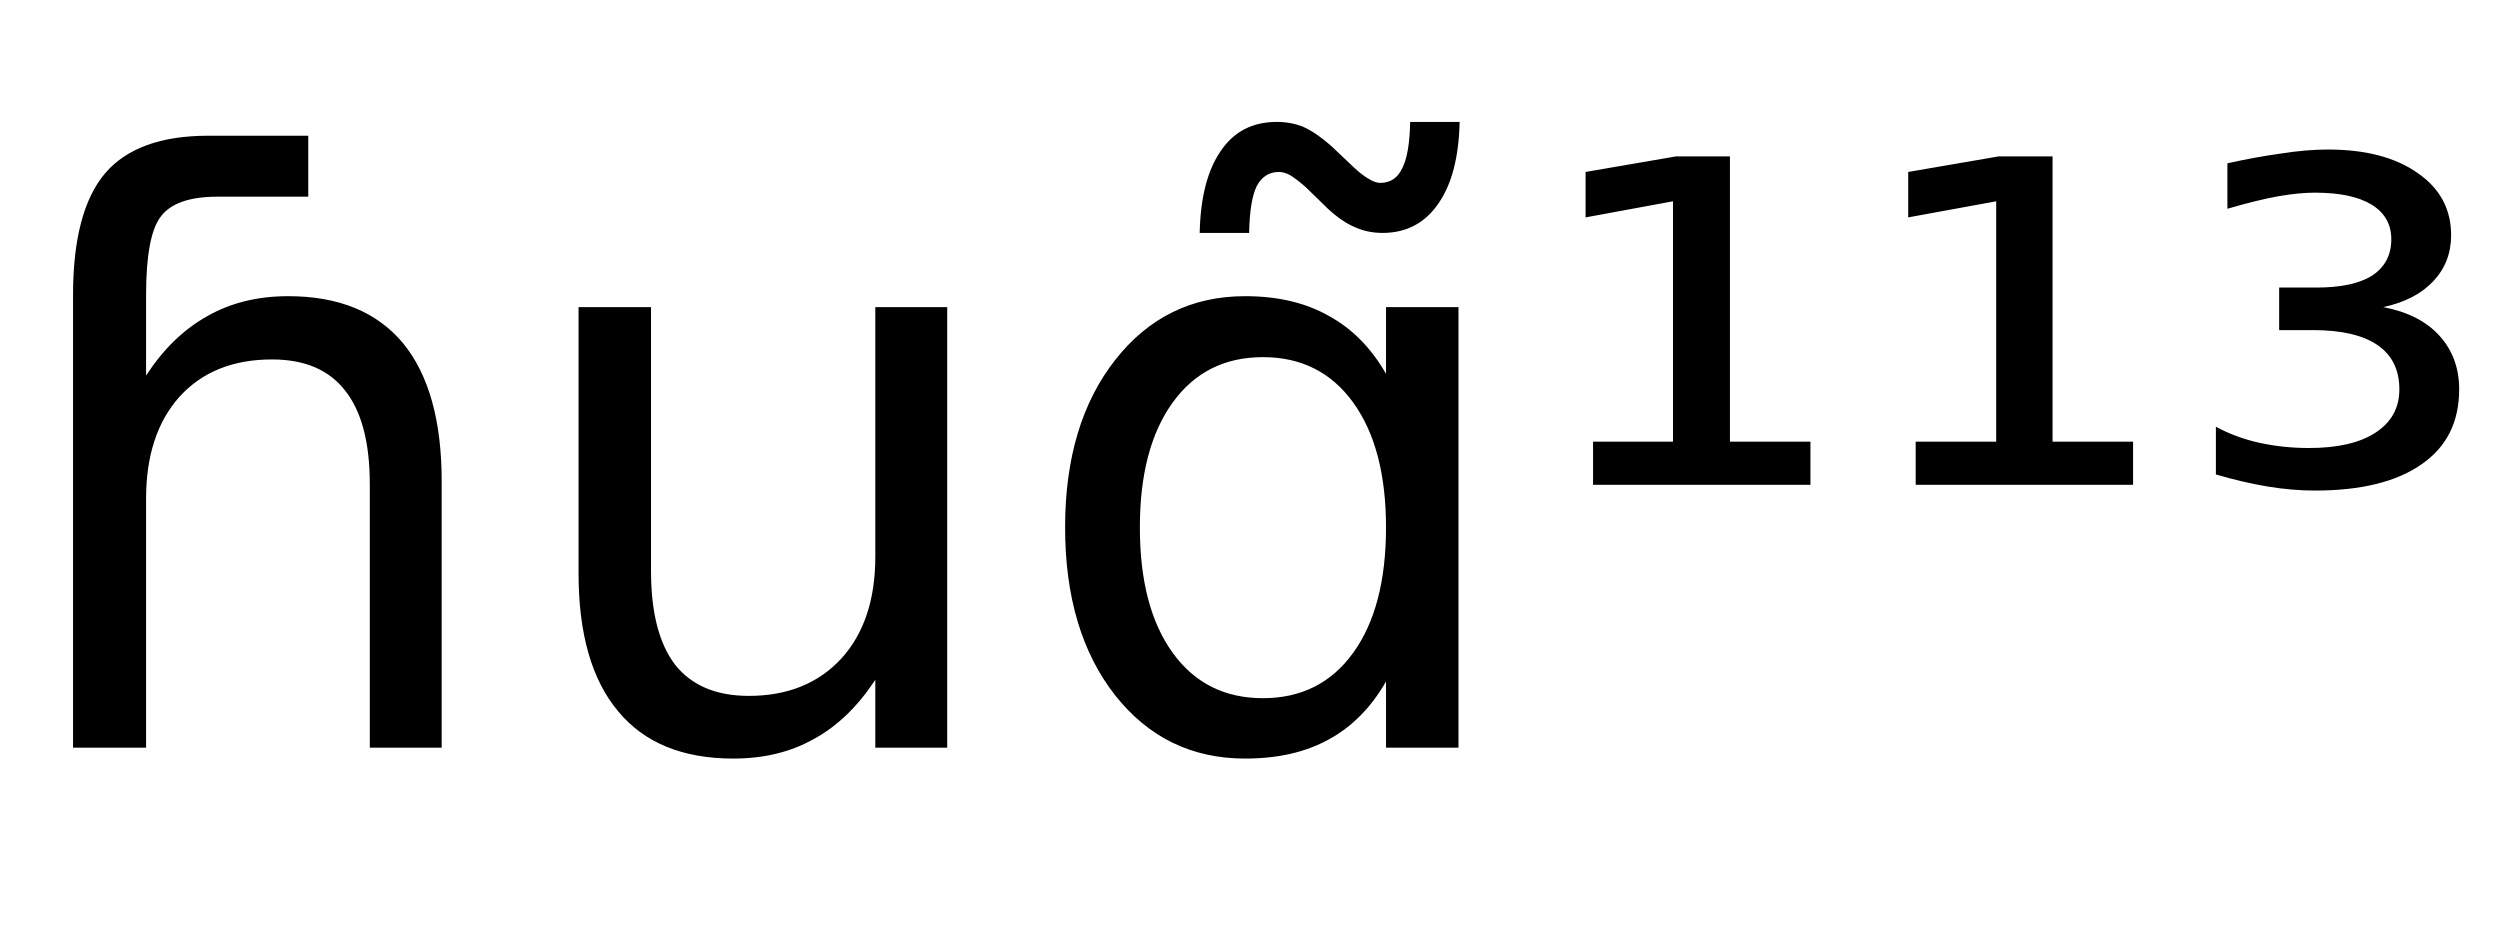 <svg height="16.297" width="43.47" xmlns="http://www.w3.org/2000/svg" ><path d="M7.68 8.37L7.68 8.37L7.68 13.00L6.43 13.00L6.43 8.42Q6.43 7.33 6.00 6.79Q5.58 6.25 4.73 6.25L4.73 6.25Q3.71 6.25 3.12 6.90Q2.54 7.55 2.54 8.67L2.54 8.67L2.54 13.00L1.27 13.00L1.27 5.13Q1.27 3.67 1.83 3.01Q2.39 2.36 3.62 2.36L3.62 2.36L5.36 2.36L5.36 3.42L3.78 3.42Q3.06 3.42 2.80 3.76Q2.54 4.09 2.54 5.13L2.54 5.13L2.54 6.53Q2.99 5.84 3.60 5.50Q4.21 5.15 5.01 5.15L5.01 5.15Q6.33 5.15 7.01 5.97Q7.68 6.79 7.68 8.37ZM10.06 9.97L10.06 9.97L10.06 5.34L11.32 5.34L11.32 9.93Q11.32 11.01 11.74 11.56Q12.17 12.10 13.02 12.10L13.02 12.10Q14.03 12.10 14.63 11.45Q15.22 10.80 15.22 9.68L15.22 9.68L15.22 5.34L16.47 5.34L16.47 13.00L15.22 13.00L15.22 11.82Q14.76 12.52 14.15 12.85Q13.55 13.19 12.75 13.19L12.75 13.19Q11.43 13.19 10.75 12.37Q10.06 11.55 10.06 9.97ZM13.23 5.15L13.23 5.15ZM24.10 6.50L24.10 6.50L24.10 5.34L25.36 5.34L25.36 13.00L24.10 13.00L24.10 11.85Q23.71 12.53 23.10 12.86Q22.50 13.19 21.65 13.19L21.65 13.19Q20.26 13.19 19.39 12.09Q18.52 10.98 18.52 9.17L18.52 9.17Q18.52 7.37 19.39 6.26Q20.26 5.15 21.65 5.15L21.65 5.15Q22.50 5.15 23.10 5.49Q23.71 5.82 24.10 6.50ZM19.82 9.17L19.82 9.17Q19.82 10.56 20.39 11.35Q20.96 12.14 21.96 12.14L21.96 12.14Q22.96 12.14 23.53 11.35Q24.10 10.56 24.10 9.17L24.10 9.17Q24.10 7.79 23.53 7.00Q22.96 6.21 21.96 6.21L21.96 6.21Q20.96 6.21 20.39 7.00Q19.82 7.79 19.82 9.17ZM23.09 3.63L23.09 3.63L22.70 3.25Q22.55 3.12 22.44 3.05Q22.33 2.99 22.24 2.99L22.24 2.99Q21.98 2.99 21.85 3.24Q21.73 3.49 21.72 4.05L21.72 4.05L20.86 4.05Q20.88 3.12 21.23 2.62Q21.57 2.12 22.20 2.12L22.20 2.12Q22.46 2.12 22.67 2.21Q22.89 2.31 23.15 2.54L23.15 2.54L23.54 2.91Q23.69 3.05 23.80 3.11Q23.91 3.18 24.00 3.18L24.00 3.18Q24.26 3.18 24.38 2.93Q24.51 2.68 24.52 2.12L24.52 2.12L25.38 2.12Q25.36 3.04 25.01 3.54Q24.66 4.05 24.04 4.05L24.04 4.05Q23.78 4.05 23.56 3.95Q23.34 3.86 23.09 3.63ZM27.70 8.43L27.70 7.68L29.09 7.68L29.09 3.50L27.57 3.78L27.57 2.99L29.14 2.72L30.08 2.72L30.08 7.68L31.48 7.68L31.48 8.43L27.70 8.43ZM33.31 8.43L33.31 7.68L34.71 7.68L34.71 3.50L33.18 3.78L33.18 2.99L34.75 2.72L35.69 2.72L35.69 7.68L37.09 7.68L37.09 8.43L33.31 8.43ZM41.44 5.34L41.44 5.34Q42.07 5.46 42.41 5.83Q42.76 6.21 42.76 6.77L42.76 6.77Q42.76 7.62 42.11 8.07Q41.46 8.53 40.25 8.53L40.25 8.53Q39.86 8.53 39.43 8.46Q39.01 8.39 38.53 8.25L38.53 8.25L38.53 7.42Q38.88 7.61 39.29 7.70Q39.70 7.79 40.15 7.79L40.15 7.79Q40.90 7.79 41.31 7.52Q41.72 7.25 41.72 6.77L41.72 6.77Q41.72 6.26 41.34 6.00Q40.96 5.74 40.22 5.74L40.22 5.74L39.63 5.74L39.63 5.00L40.28 5.00Q40.92 5.00 41.25 4.79Q41.58 4.57 41.58 4.16L41.58 4.16Q41.58 3.77 41.24 3.56Q40.90 3.35 40.25 3.35L40.25 3.35Q39.98 3.35 39.63 3.41Q39.28 3.47 38.73 3.63L38.73 3.63L38.73 2.84Q39.22 2.73 39.66 2.67Q40.10 2.60 40.48 2.60L40.48 2.60Q41.46 2.60 42.04 3.01Q42.62 3.41 42.62 4.09L42.62 4.09Q42.62 4.56 42.31 4.89Q42 5.22 41.44 5.34Z"></path></svg>